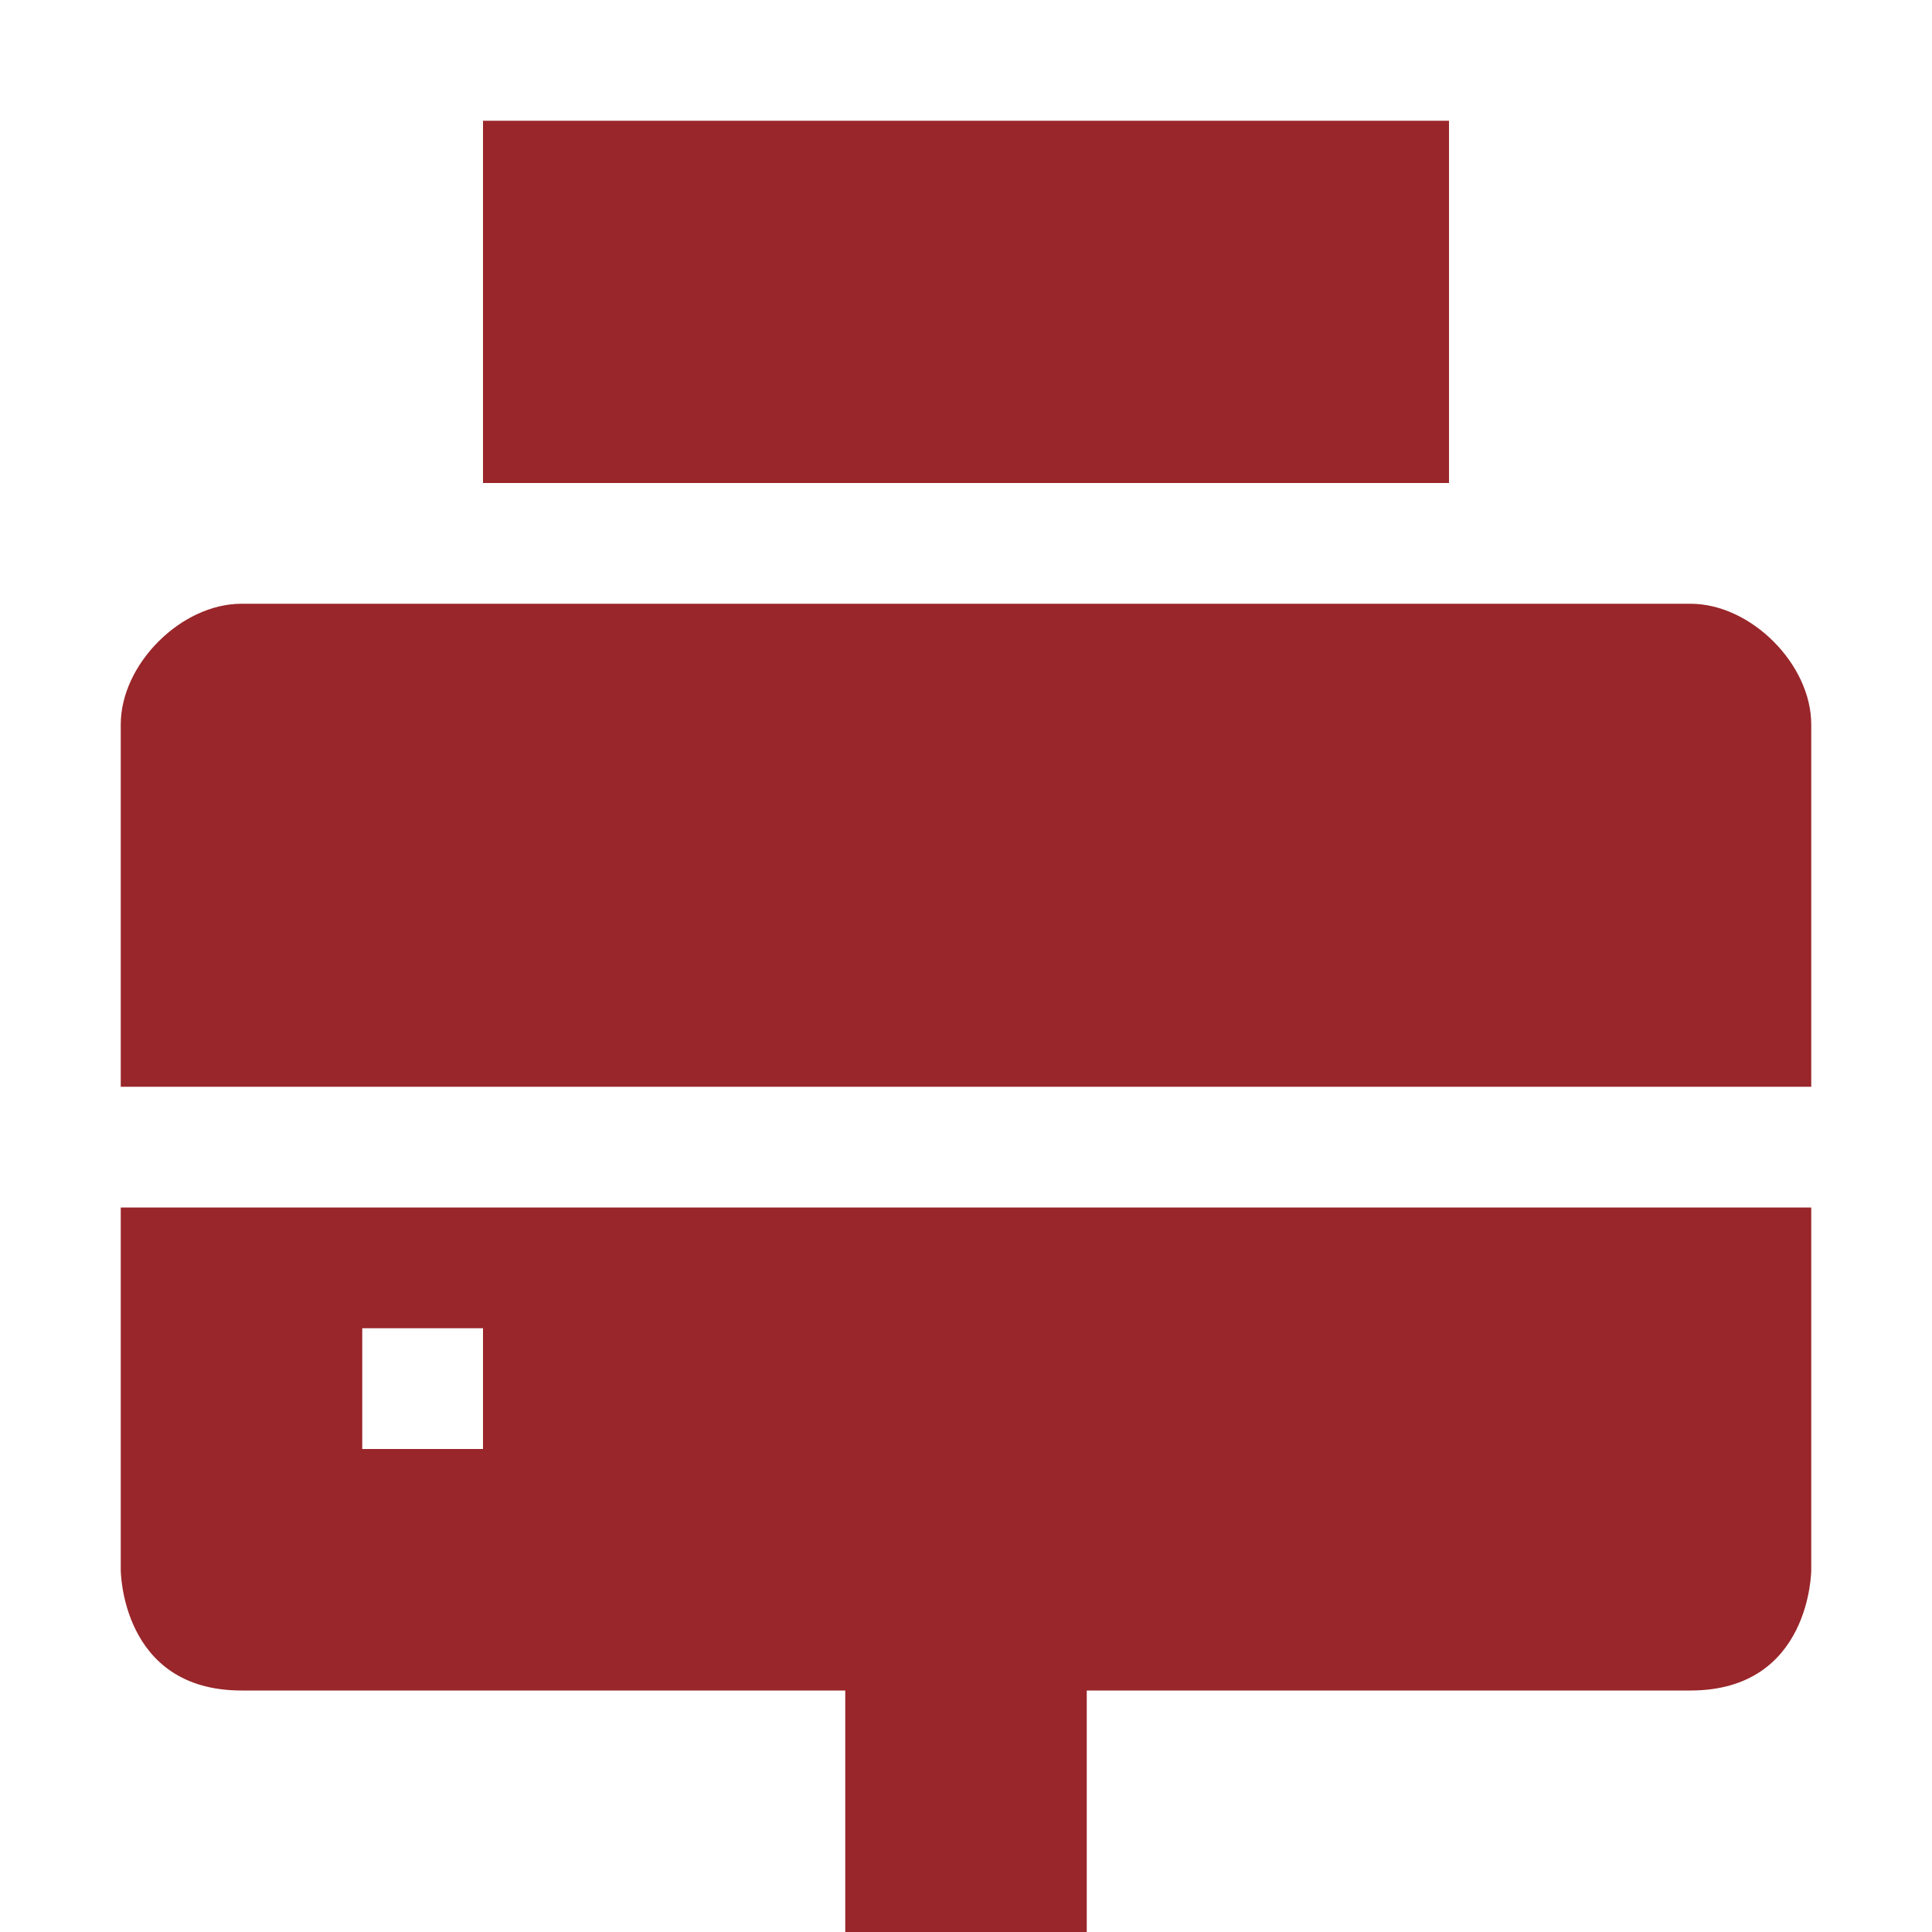 <svg xmlns="http://www.w3.org/2000/svg" width="16" height="16" version="1.1">
 <path style="fill:#99262a" d="M 1,10 V 13 C 1,13 1,14 2,14 H 7 V 16 H 9 V 14 H 14 C 15,14 15,13 15,13 V 10 Z M 3,11 H 4 V 12 H 3 Z"/>
 <path style="fill:#99262a" d="M 2,5 C 1.5,5 1,5.5 1,6 V 9 H 15 V 6 C 15,5.5 14.5,5 14,5 Z"/>
 <path style="fill:#99262a" d="M 4,1 V 4 H 12 V 1 Z"/>
</svg>
